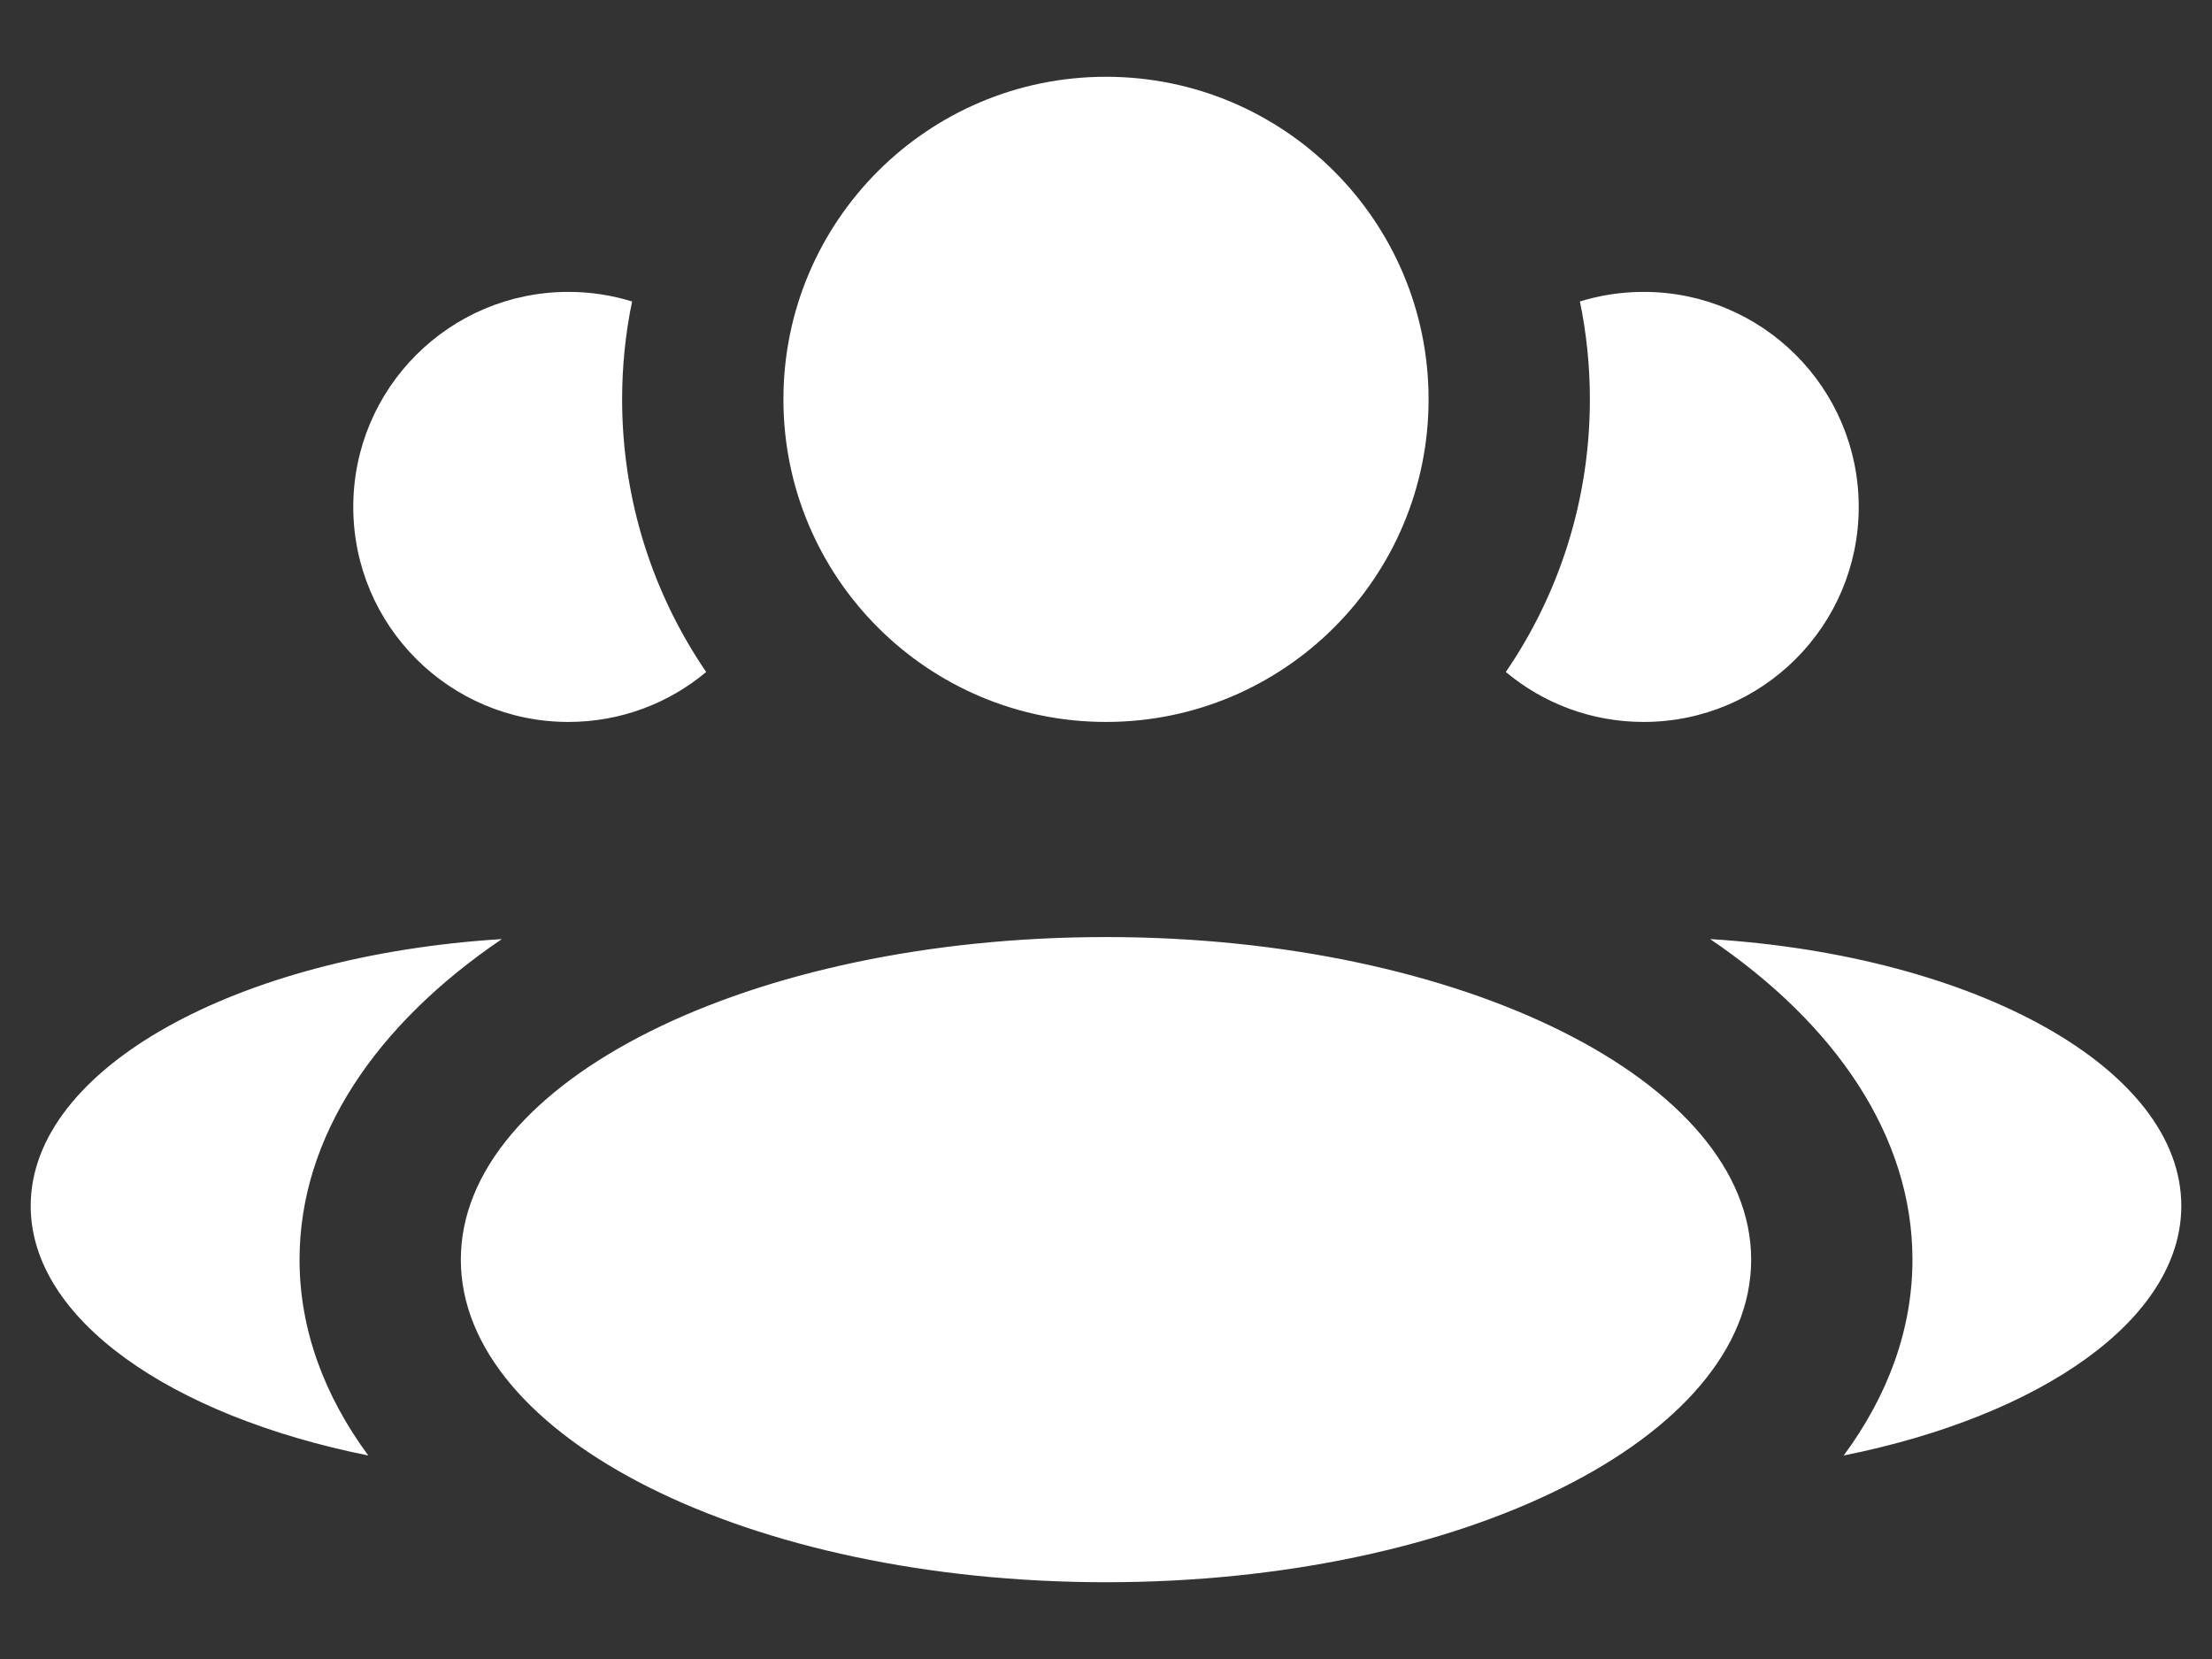 <svg width="24" height="18" viewBox="0 0 24 18" fill="none" xmlns="http://www.w3.org/2000/svg">
<rect x="0" y="0" width="24" height="18" fill="#333333" stroke="none"/>
<g id="user">
<path id="combo shape" fill-rule="evenodd" clip-rule="evenodd" d="M12 7.833C13.933 7.833 15.5 6.266 15.5 4.333C15.5 2.4 13.933 0.833 12 0.833C10.067 0.833 8.5 2.4 8.5 4.333C8.5 6.266 10.067 7.833 12 7.833ZM12 17.167C15.866 17.167 19 15.6 19 13.667C19 11.734 15.866 10.167 12 10.167C8.134 10.167 5 11.734 5 13.667C5 15.6 8.134 17.167 12 17.167ZM5.445 10.189C2.564 10.367 0.333 11.595 0.333 13.084C0.333 14.311 1.85 15.361 3.996 15.792C3.517 15.142 3.25 14.423 3.25 13.667C3.25 12.333 4.079 11.115 5.445 10.189ZM20.75 13.667C20.75 14.423 20.484 15.142 20.004 15.792C22.151 15.361 23.667 14.311 23.667 13.084C23.667 11.595 21.436 10.367 18.555 10.189C19.921 11.115 20.75 12.333 20.75 13.667ZM16.338 7.291C16.914 6.449 17.25 5.43 17.25 4.333C17.25 3.969 17.213 3.614 17.142 3.271C17.361 3.203 17.593 3.167 17.834 3.167C19.122 3.167 20.167 4.211 20.167 5.5C20.167 6.789 19.122 7.833 17.834 7.833C17.265 7.833 16.743 7.63 16.338 7.291ZM6.167 3.167C6.407 3.167 6.639 3.203 6.858 3.271C6.787 3.614 6.75 3.969 6.75 4.333C6.75 5.43 7.087 6.449 7.662 7.291C7.257 7.63 6.736 7.833 6.167 7.833C4.878 7.833 3.833 6.789 3.833 5.5C3.833 4.211 4.878 3.167 6.167 3.167Z" fill="white"/>
</g>
</svg>
